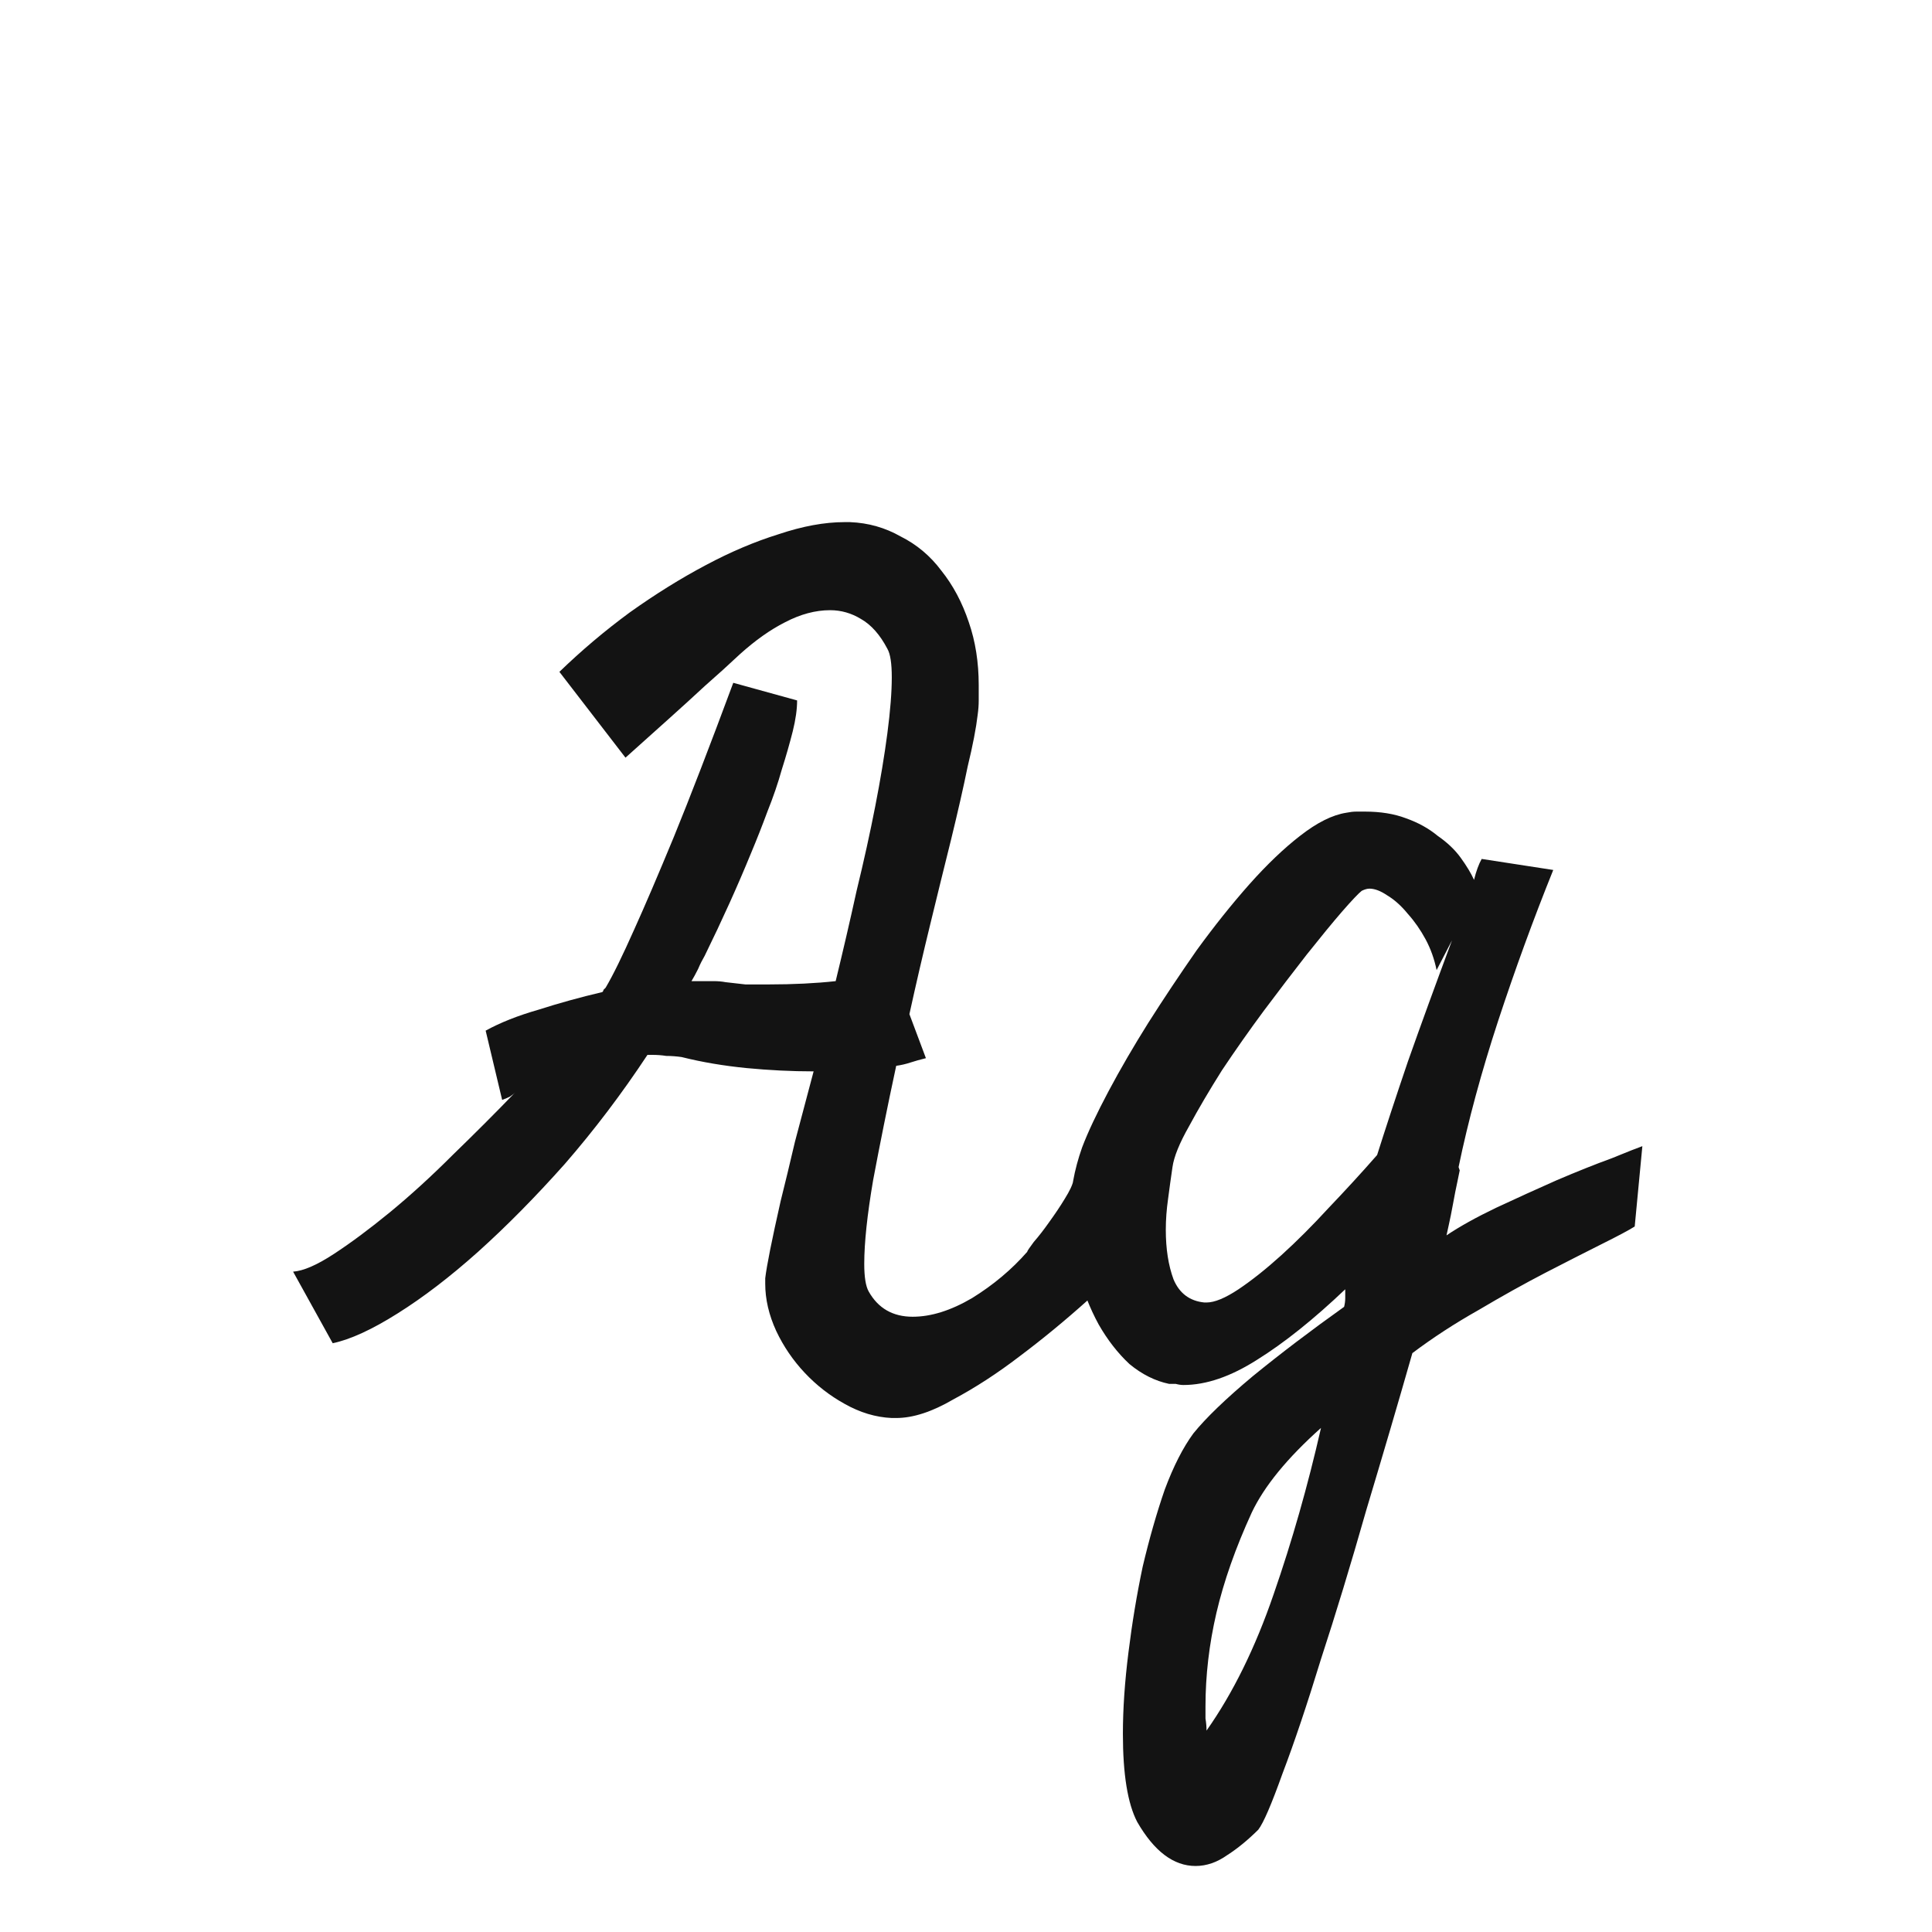 <svg width="24" height="24" viewBox="0 0 24 24" fill="none" xmlns="http://www.w3.org/2000/svg">
<path d="M12.664 16.85C12.391 17.059 12.117 17.237 11.844 17.383C11.579 17.538 11.342 17.615 11.133 17.615H11.078C10.878 17.606 10.682 17.547 10.49 17.438C10.308 17.337 10.144 17.21 9.998 17.055C9.852 16.9 9.734 16.727 9.643 16.535C9.551 16.335 9.506 16.139 9.506 15.947V15.879C9.524 15.724 9.588 15.405 9.697 14.922C9.752 14.703 9.811 14.457 9.875 14.184C9.948 13.91 10.025 13.618 10.107 13.309C9.834 13.309 9.556 13.295 9.273 13.268C8.991 13.24 8.722 13.195 8.467 13.131C8.403 13.122 8.339 13.117 8.275 13.117C8.221 13.108 8.161 13.104 8.098 13.104H8.043C7.724 13.587 7.382 14.038 7.018 14.457C6.653 14.867 6.293 15.232 5.938 15.551C5.591 15.861 5.258 16.116 4.939 16.316C4.62 16.517 4.352 16.64 4.133 16.686L3.641 15.797C3.768 15.788 3.937 15.715 4.146 15.578C4.356 15.441 4.589 15.268 4.844 15.059C5.099 14.849 5.359 14.612 5.623 14.348C5.896 14.083 6.156 13.824 6.402 13.568C6.384 13.587 6.361 13.605 6.334 13.623C6.316 13.632 6.284 13.646 6.238 13.664L6.033 12.803C6.215 12.703 6.434 12.616 6.689 12.543C6.945 12.461 7.209 12.388 7.482 12.324C7.492 12.315 7.496 12.306 7.496 12.297C7.505 12.288 7.514 12.279 7.523 12.27C7.615 12.115 7.733 11.873 7.879 11.545C8.007 11.262 8.171 10.88 8.371 10.396C8.572 9.904 8.818 9.266 9.109 8.482L9.902 8.701C9.902 8.811 9.884 8.938 9.848 9.084C9.811 9.23 9.766 9.389 9.711 9.562C9.665 9.727 9.606 9.9 9.533 10.082C9.469 10.255 9.401 10.428 9.328 10.602C9.164 11.003 8.973 11.426 8.754 11.873C8.727 11.919 8.699 11.973 8.672 12.037C8.645 12.092 8.617 12.142 8.59 12.188H8.699C8.754 12.188 8.809 12.188 8.863 12.188C8.918 12.188 8.968 12.192 9.014 12.201C9.087 12.21 9.169 12.219 9.26 12.229C9.351 12.229 9.447 12.229 9.547 12.229C9.857 12.229 10.135 12.215 10.381 12.188C10.472 11.814 10.559 11.44 10.641 11.066C10.732 10.693 10.809 10.342 10.873 10.014C10.937 9.686 10.987 9.385 11.023 9.111C11.06 8.829 11.078 8.596 11.078 8.414C11.078 8.241 11.06 8.122 11.023 8.059C10.932 7.885 10.823 7.762 10.695 7.689C10.577 7.617 10.449 7.58 10.312 7.58C10.13 7.58 9.943 7.63 9.752 7.73C9.57 7.822 9.383 7.954 9.191 8.127C9.055 8.255 8.909 8.387 8.754 8.523C8.626 8.642 8.476 8.779 8.303 8.934C8.13 9.089 7.952 9.248 7.77 9.412L6.949 8.346C7.223 8.081 7.514 7.835 7.824 7.607C8.143 7.38 8.458 7.184 8.768 7.02C9.077 6.855 9.378 6.728 9.67 6.637C9.971 6.536 10.244 6.486 10.49 6.486H10.559C10.787 6.495 10.996 6.555 11.188 6.664C11.388 6.764 11.557 6.906 11.693 7.088C11.839 7.27 11.953 7.484 12.035 7.73C12.117 7.967 12.158 8.227 12.158 8.51C12.158 8.583 12.158 8.646 12.158 8.701C12.158 8.756 12.154 8.815 12.145 8.879C12.126 9.043 12.085 9.257 12.021 9.521C11.967 9.786 11.898 10.087 11.816 10.424C11.734 10.752 11.648 11.103 11.557 11.477C11.466 11.85 11.379 12.224 11.297 12.598L11.502 13.145C11.429 13.163 11.365 13.181 11.31 13.199C11.256 13.217 11.197 13.231 11.133 13.24C11.023 13.751 10.928 14.225 10.846 14.662C10.773 15.091 10.736 15.437 10.736 15.701C10.736 15.865 10.755 15.979 10.791 16.043C10.909 16.253 11.092 16.357 11.338 16.357C11.566 16.357 11.812 16.28 12.076 16.125C12.341 15.961 12.568 15.77 12.76 15.551C12.76 15.542 12.787 15.501 12.842 15.428C12.906 15.355 12.969 15.273 13.033 15.182C13.106 15.081 13.17 14.986 13.225 14.895C13.288 14.794 13.325 14.717 13.334 14.662L14.264 15.51C14.045 15.692 13.794 15.906 13.512 16.152C13.238 16.398 12.956 16.631 12.664 16.85ZM14.988 16.18C15.088 16.18 15.221 16.125 15.385 16.016C15.549 15.906 15.727 15.765 15.918 15.592C16.109 15.419 16.305 15.223 16.506 15.004C16.715 14.785 16.916 14.566 17.107 14.348C17.208 14.029 17.335 13.641 17.49 13.185C17.654 12.721 17.837 12.219 18.037 11.682L17.846 12.051C17.818 11.914 17.773 11.787 17.709 11.668C17.645 11.55 17.572 11.445 17.49 11.354C17.408 11.253 17.322 11.176 17.23 11.121C17.148 11.066 17.076 11.039 17.012 11.039C16.984 11.039 16.953 11.048 16.916 11.066C16.88 11.094 16.797 11.18 16.67 11.326C16.551 11.463 16.406 11.641 16.232 11.859C16.068 12.069 15.891 12.301 15.699 12.557C15.517 12.803 15.344 13.049 15.18 13.295C15.025 13.541 14.888 13.773 14.77 13.992C14.651 14.202 14.583 14.37 14.565 14.498C14.546 14.626 14.528 14.758 14.51 14.895C14.492 15.022 14.482 15.15 14.482 15.277C14.482 15.514 14.514 15.719 14.578 15.893C14.651 16.066 14.779 16.162 14.961 16.18H14.988ZM14.988 21.498C15.316 21.033 15.594 20.468 15.822 19.803C16.05 19.146 16.246 18.458 16.41 17.738C15.991 18.112 15.704 18.463 15.549 18.791C15.348 19.229 15.203 19.643 15.111 20.035C15.02 20.427 14.975 20.814 14.975 21.197C14.975 21.243 14.975 21.293 14.975 21.348C14.984 21.402 14.988 21.453 14.988 21.498ZM16.697 16.234C16.706 16.198 16.711 16.162 16.711 16.125C16.711 16.088 16.711 16.052 16.711 16.016C16.319 16.389 15.954 16.681 15.617 16.891C15.289 17.1 14.984 17.205 14.701 17.205C14.674 17.205 14.642 17.201 14.605 17.191C14.578 17.191 14.551 17.191 14.523 17.191C14.35 17.155 14.186 17.073 14.031 16.945C13.885 16.809 13.758 16.645 13.648 16.453C13.539 16.253 13.453 16.034 13.389 15.797C13.325 15.56 13.293 15.323 13.293 15.086C13.293 14.812 13.343 14.534 13.443 14.252C13.516 14.06 13.626 13.828 13.771 13.555C13.917 13.281 14.081 12.999 14.264 12.707C14.455 12.406 14.656 12.105 14.865 11.805C15.084 11.504 15.303 11.23 15.521 10.984C15.74 10.738 15.95 10.538 16.15 10.383C16.36 10.219 16.551 10.123 16.725 10.096C16.77 10.087 16.811 10.082 16.848 10.082C16.884 10.082 16.921 10.082 16.957 10.082C17.148 10.082 17.317 10.109 17.463 10.164C17.618 10.219 17.75 10.292 17.859 10.383C17.978 10.465 18.074 10.556 18.146 10.656C18.219 10.757 18.274 10.848 18.311 10.93C18.338 10.82 18.37 10.734 18.406 10.67L19.295 10.807C19.049 11.417 18.821 12.042 18.611 12.68C18.402 13.318 18.238 13.924 18.119 14.498L18.133 14.539C18.133 14.539 18.124 14.585 18.105 14.676C18.087 14.758 18.069 14.849 18.051 14.949C18.033 15.05 18.014 15.141 17.996 15.223C17.978 15.305 17.969 15.346 17.969 15.346C18.133 15.236 18.338 15.122 18.584 15.004C18.839 14.885 19.09 14.771 19.336 14.662C19.591 14.553 19.819 14.462 20.02 14.389C20.22 14.307 20.348 14.257 20.402 14.238L20.307 15.236C20.234 15.282 20.097 15.355 19.896 15.455C19.696 15.555 19.463 15.674 19.199 15.81C18.935 15.947 18.657 16.102 18.365 16.275C18.074 16.439 17.8 16.617 17.545 16.809C17.363 17.447 17.171 18.098 16.971 18.764C16.779 19.438 16.592 20.053 16.41 20.609C16.237 21.174 16.078 21.648 15.932 22.031C15.795 22.414 15.695 22.646 15.631 22.729C15.503 22.856 15.376 22.961 15.248 23.043C15.12 23.134 14.988 23.18 14.852 23.18C14.578 23.18 14.337 22.997 14.127 22.633C14.008 22.405 13.949 22.04 13.949 21.539C13.949 21.229 13.972 20.892 14.018 20.527C14.063 20.163 14.122 19.807 14.195 19.461C14.277 19.115 14.368 18.796 14.469 18.504C14.578 18.212 14.697 17.98 14.824 17.807C14.979 17.615 15.225 17.378 15.562 17.096C15.909 16.813 16.287 16.526 16.697 16.234Z" fill="#131313"/>
</svg>
